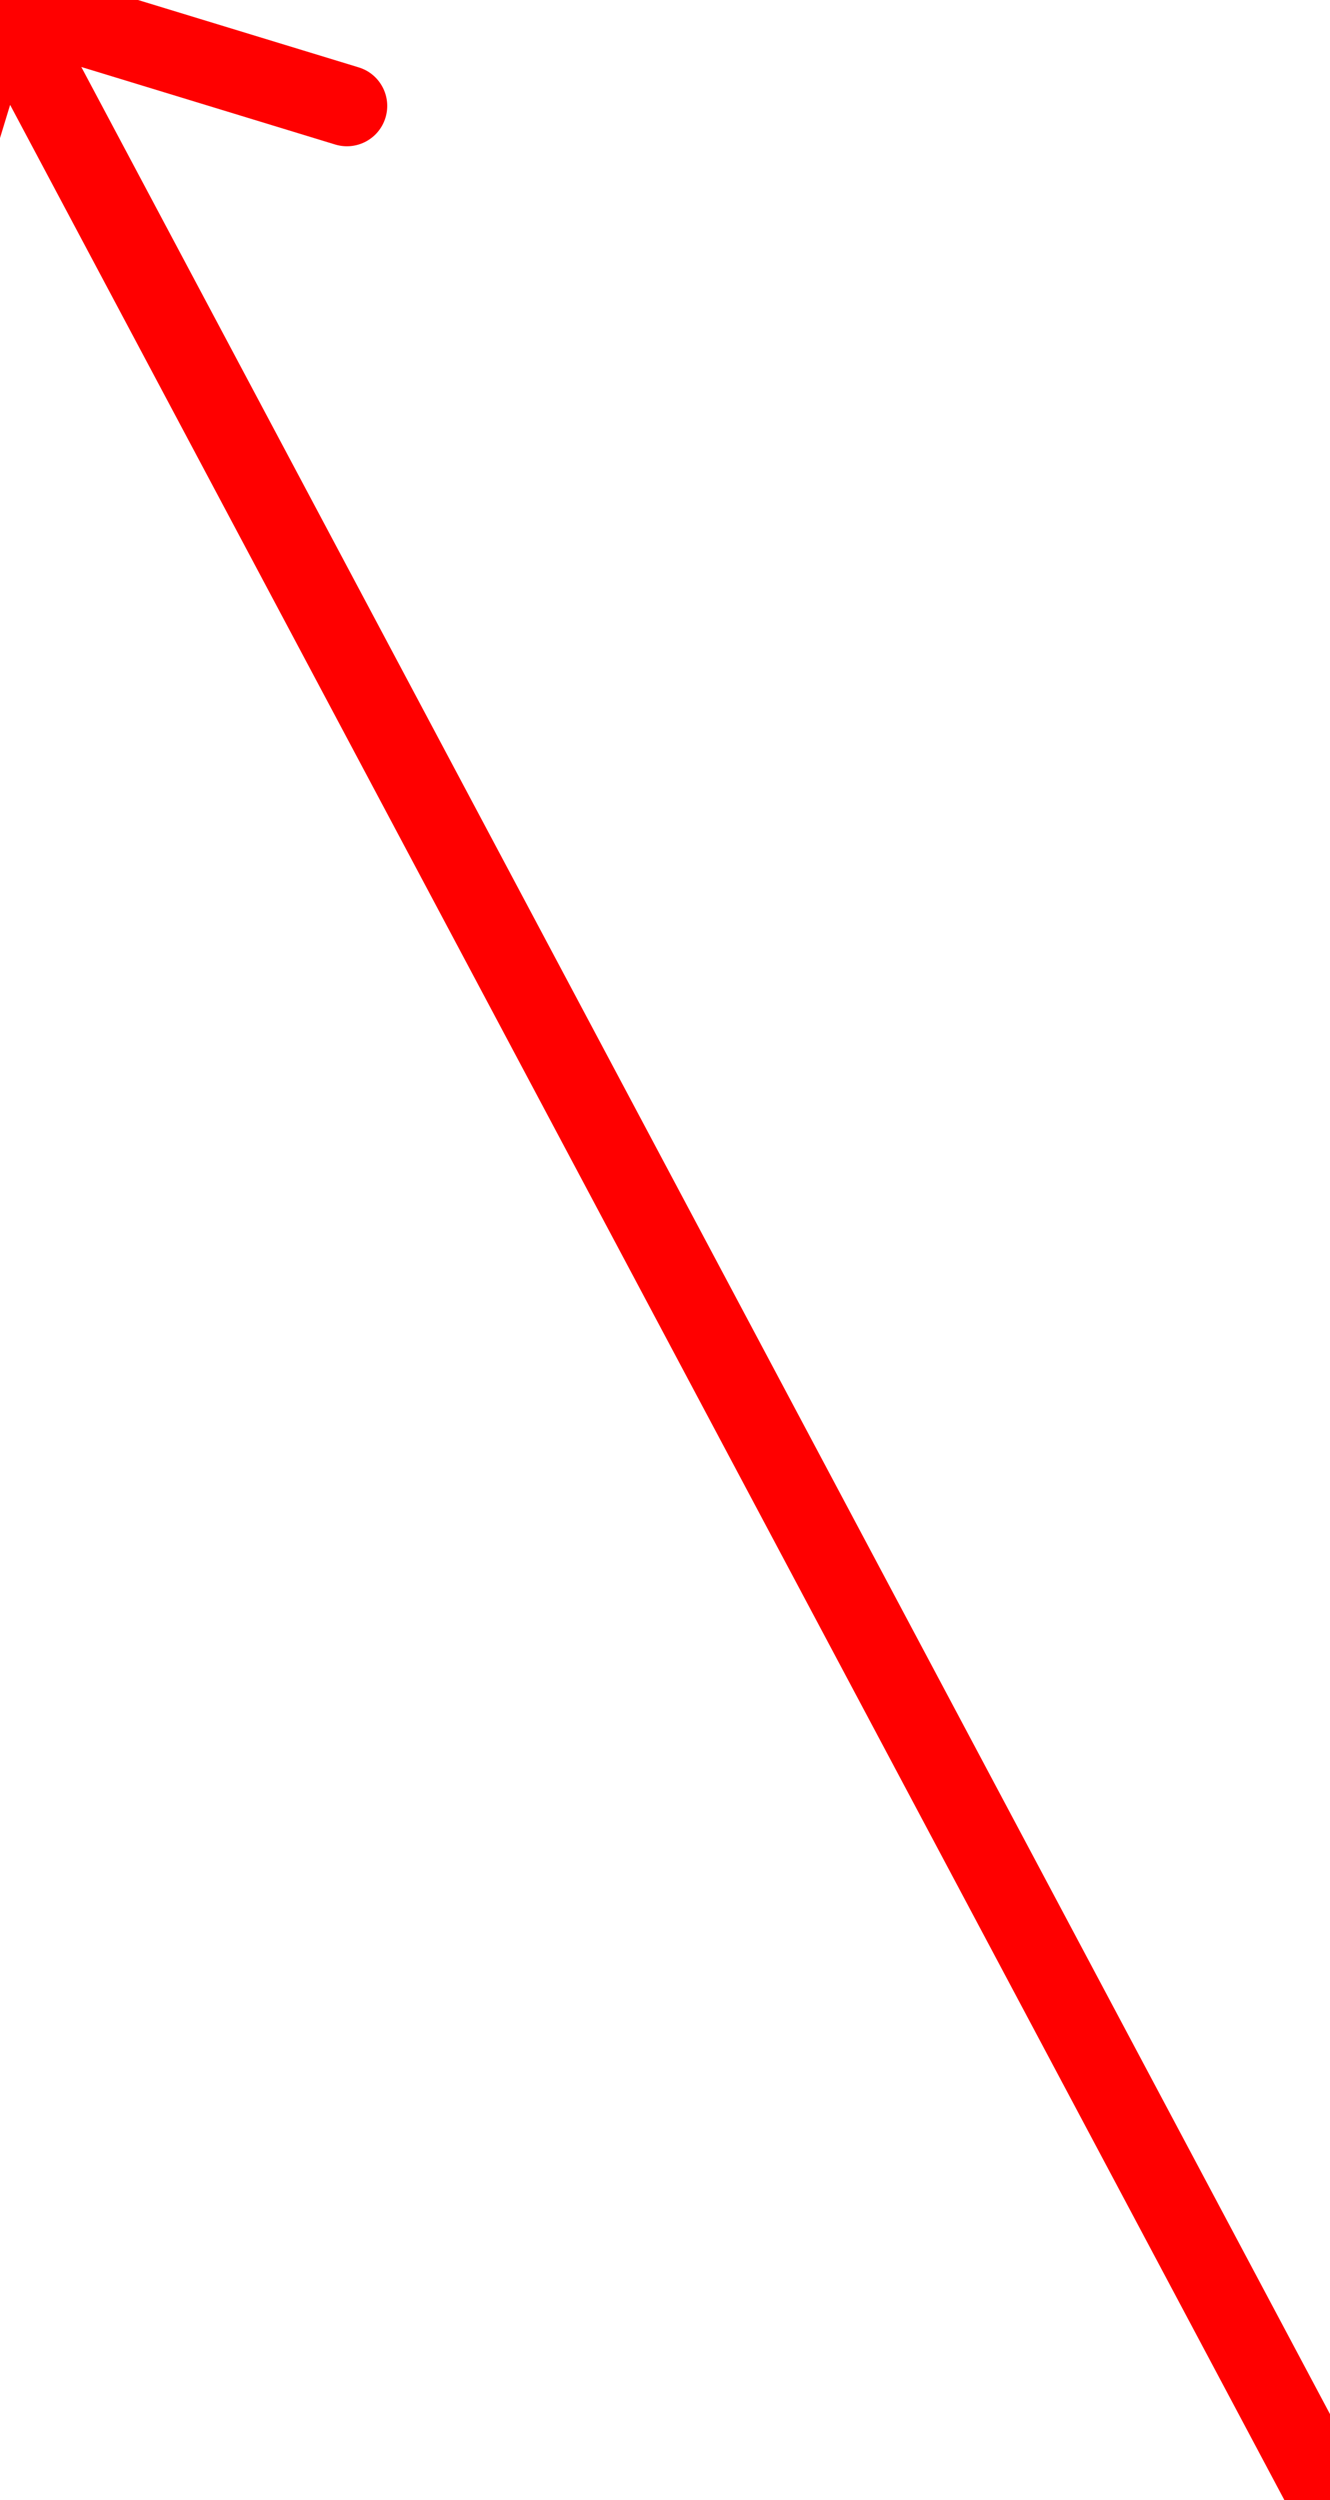 <svg width="33" height="62" viewBox="0 0 33 62" fill="none" xmlns="http://www.w3.org/2000/svg">
<path d="M0.292 -0.956C-0.236 -1.118 -0.795 -0.82 -0.956 -0.292L-3.584 8.316C-3.745 8.844 -3.448 9.403 -2.92 9.564C-2.391 9.726 -1.832 9.428 -1.671 8.9L0.664 1.248L8.316 3.584C8.844 3.745 9.403 3.448 9.564 2.92C9.726 2.391 9.428 1.832 8.9 1.671L0.292 -0.956ZM33.883 61.53L0.883 -0.47L-0.883 0.47L32.117 62.47L33.883 61.53Z" fill="#FF0000"/>
</svg>
